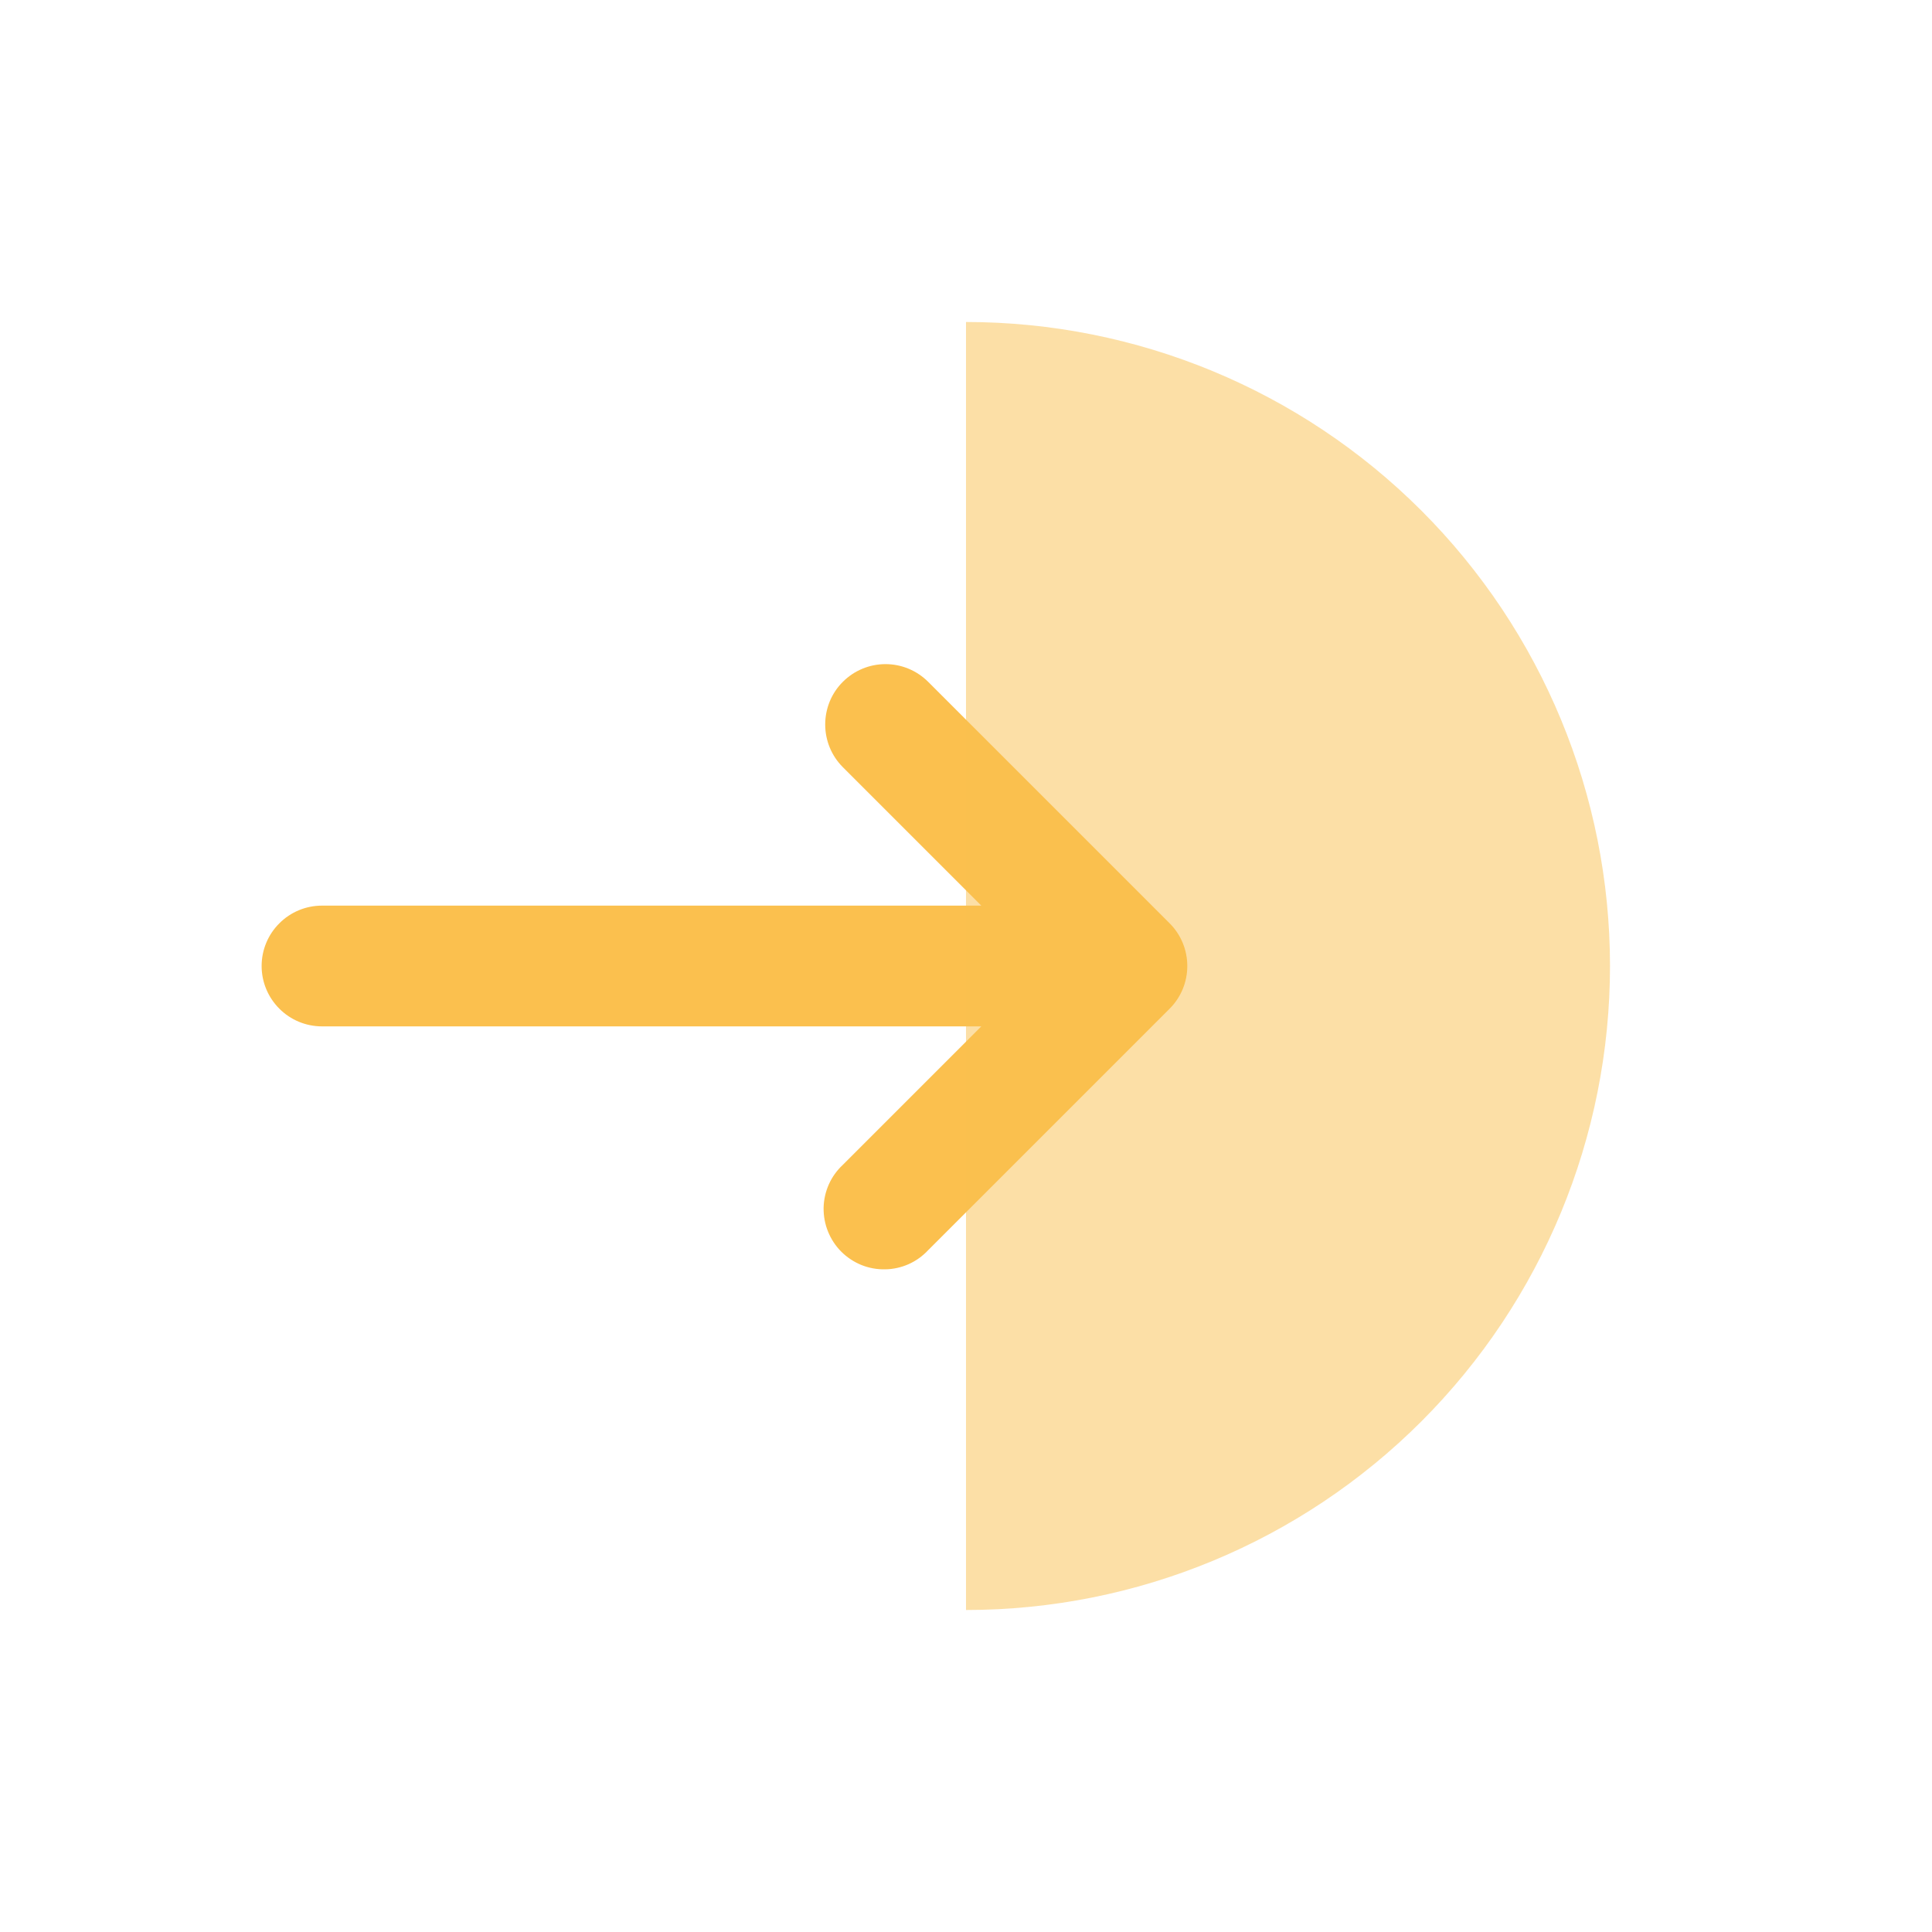 <svg width="24" height="24" viewBox="0 0 24 24" fill="none" xmlns="http://www.w3.org/2000/svg">
<path fill-rule="evenodd" clip-rule="evenodd" d="M10.47 8.47C10.329 8.61 10.251 8.801 10.251 9C10.251 9.199 10.329 9.389 10.47 9.53L12.19 11.25H4C3.801 11.25 3.61 11.329 3.47 11.47C3.329 11.61 3.25 11.801 3.25 12C3.25 12.199 3.329 12.389 3.47 12.53C3.61 12.671 3.801 12.75 4 12.75H12.19L10.47 14.47C10.396 14.539 10.337 14.621 10.296 14.713C10.255 14.805 10.233 14.905 10.231 15.005C10.23 15.106 10.248 15.206 10.286 15.299C10.324 15.393 10.38 15.478 10.451 15.549C10.522 15.62 10.607 15.676 10.7 15.714C10.794 15.752 10.894 15.77 10.995 15.768C11.095 15.767 11.194 15.745 11.287 15.704C11.379 15.663 11.461 15.604 11.53 15.53L14.53 12.53C14.671 12.389 14.749 12.199 14.749 12C14.749 11.801 14.671 11.611 14.53 11.47L11.53 8.47C11.389 8.329 11.199 8.25 11 8.25C10.801 8.25 10.611 8.329 10.47 8.47Z" fill="#FBC04E"/>
<path opacity="0.5" d="M12 20C14.122 20 16.157 19.157 17.657 17.657C19.157 16.157 20 14.122 20 12C20 9.878 19.157 7.843 17.657 6.343C16.157 4.843 14.122 4 12 4V20Z" fill="#FBC04E"/>
</svg>

